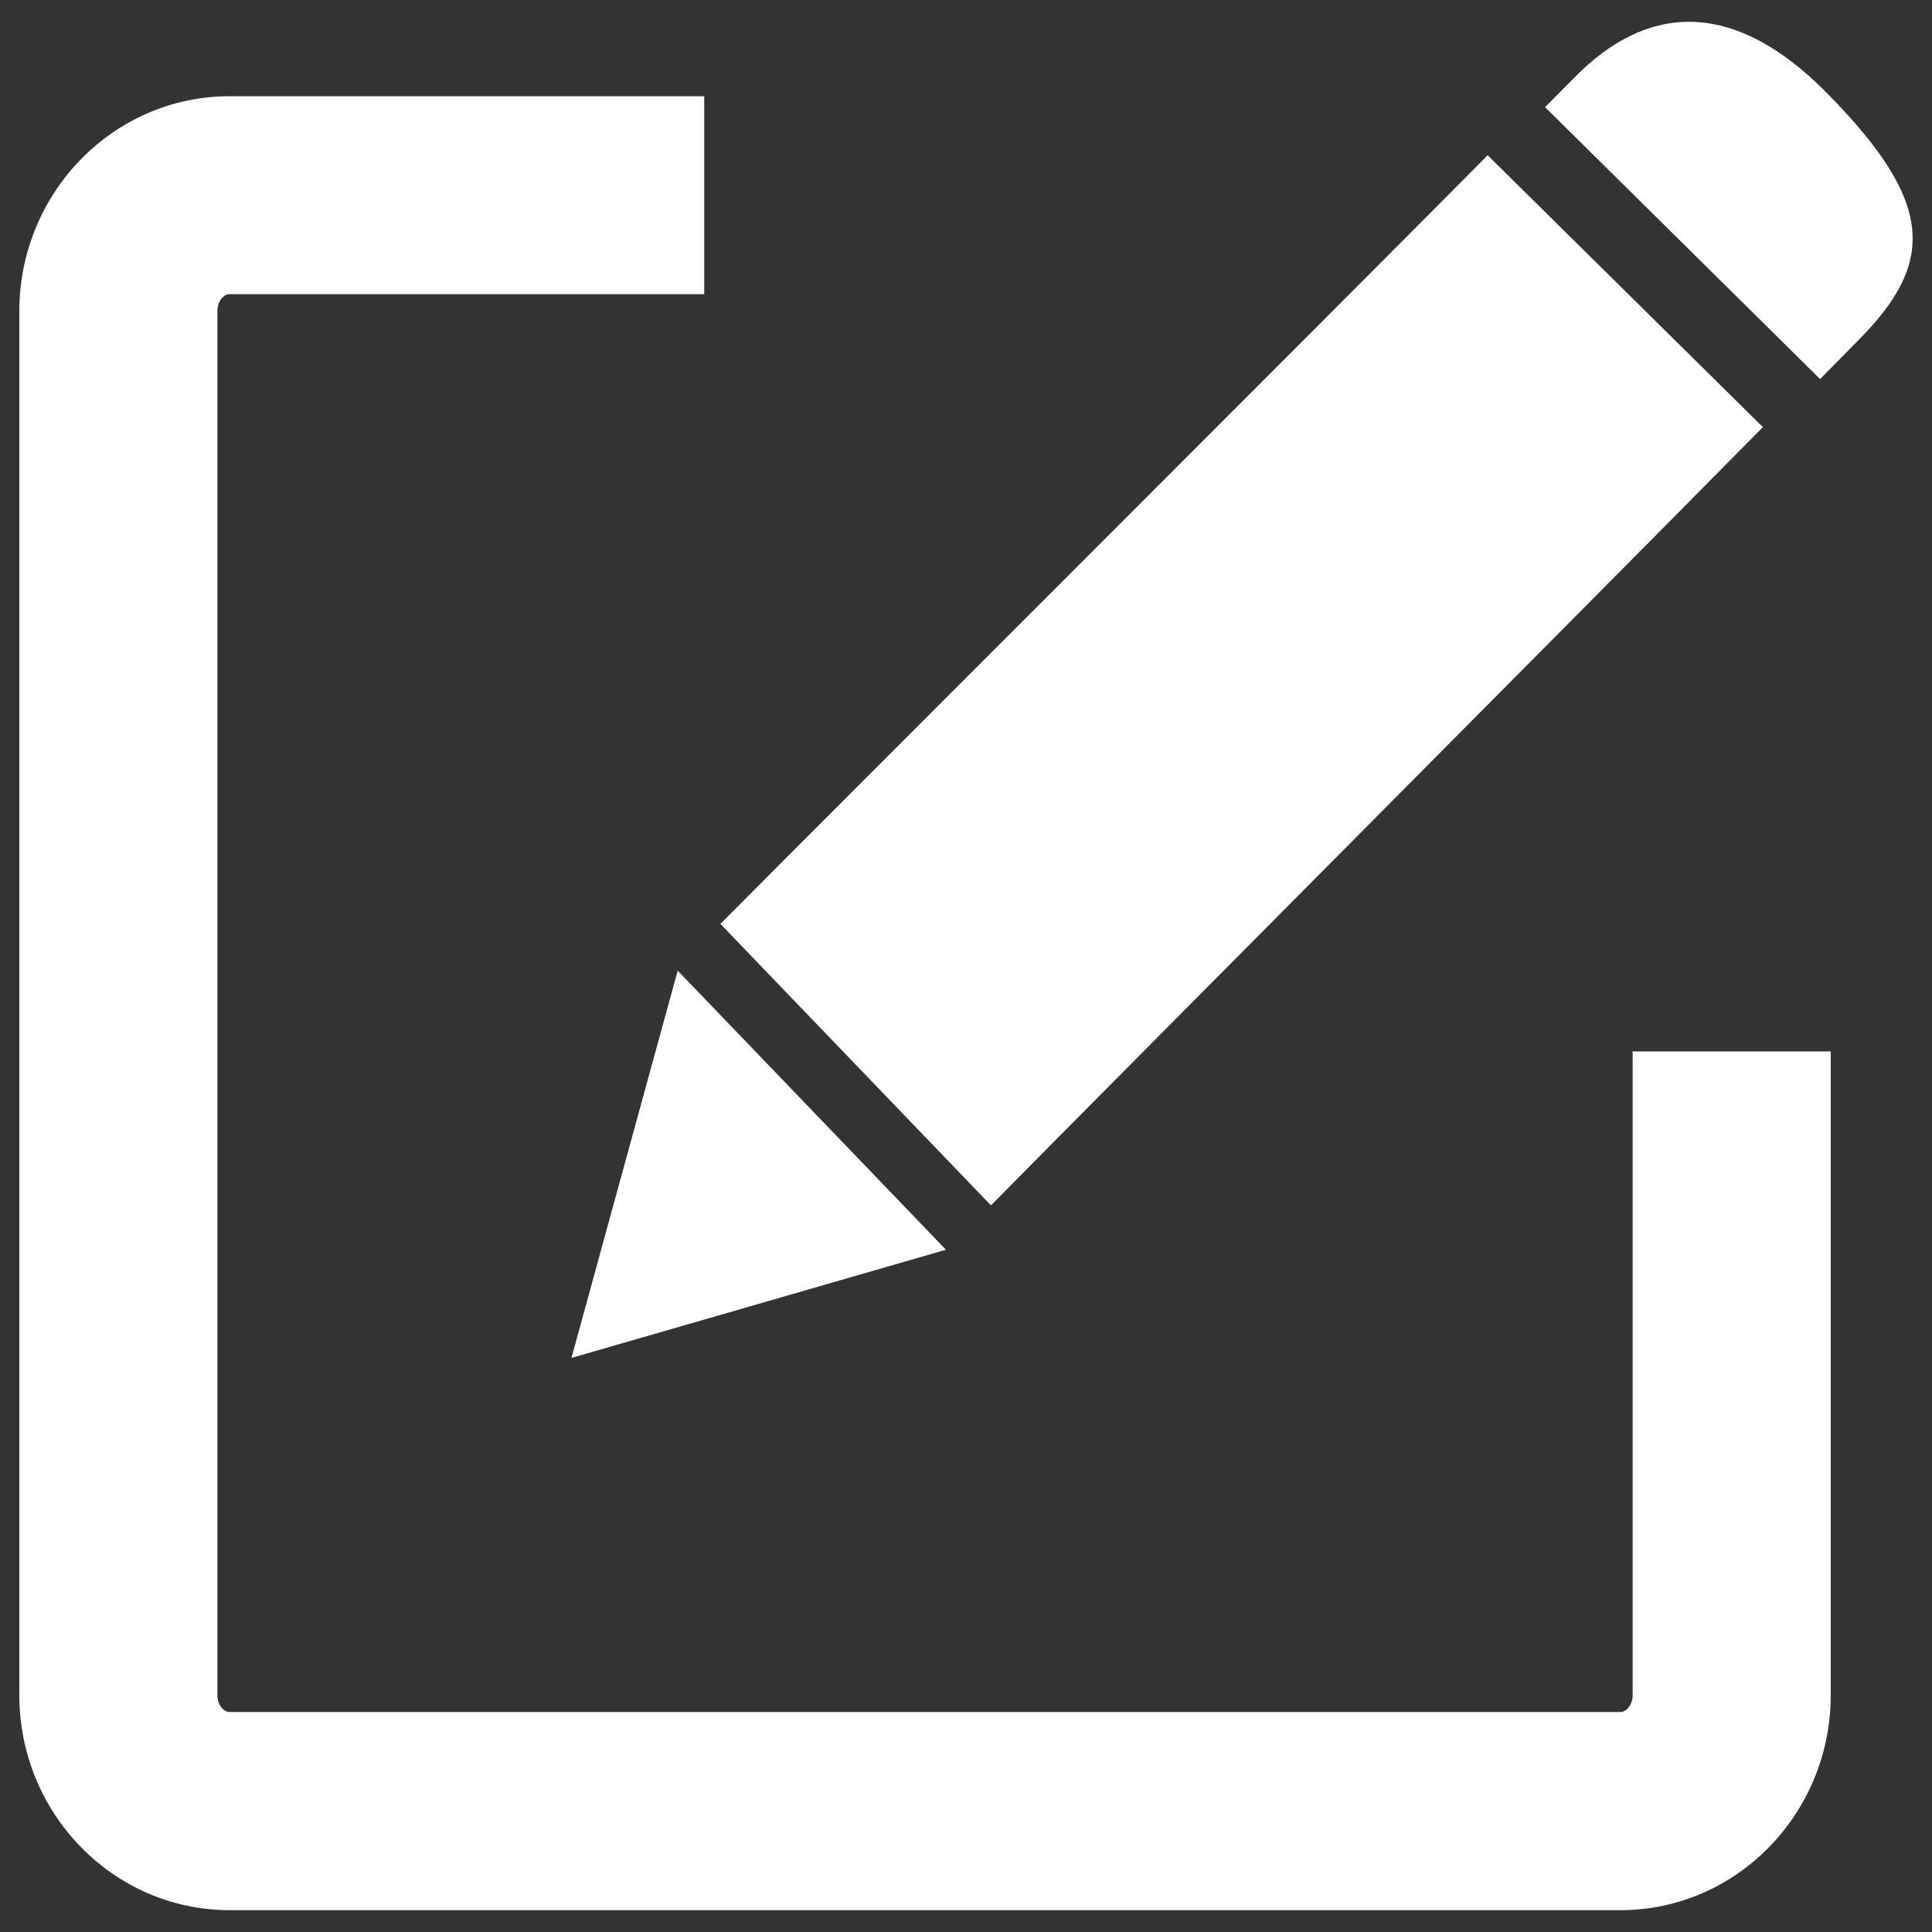 <?xml version="1.0" encoding="utf-8"?>
<!-- Generator: Adobe Illustrator 16.0.0, SVG Export Plug-In . SVG Version: 6.00 Build 0)  -->
<!DOCTYPE svg PUBLIC "-//W3C//DTD SVG 1.1//EN" "http://www.w3.org/Graphics/SVG/1.1/DTD/svg11.dtd">
<svg version="1.1" id="Layer_1" xmlns="http://www.w3.org/2000/svg" xmlns:xlink="http://www.w3.org/1999/xlink" x="0px" y="0px"
	 width="50px" height="50px" viewBox="0 0 50 50" enable-background="new 0 0 50 50" xml:space="preserve">
<rect x="0" y="0" width="50" height="50" fill="#333333" stroke="none"/>
<g>
	<path fill="#FFFFFF" d="M41.937,49.435H5.942c-3.003,0-5.442-2.496-5.442-5.564V8.054c0-3.068,2.439-5.564,5.442-5.564h12.283
		v5.123H5.942c-0.153,0-0.316,0.178-0.316,0.441V43.87c0,0.258,0.163,0.437,0.316,0.437h35.994c0.15,0,0.317-0.179,0.317-0.437
		V27.21h5.126v16.66C47.38,46.938,44.938,49.435,41.937,49.435z"/>
	<g>
		<polygon fill="#FFFFFF" points="17.539,25.12 14.789,35.143 24.481,32.343 		"/>
		<g>
			<path fill="#FFFFFF" d="M47.104,9.81c0.472-0.479,0.834-0.847,1.026-1.041c1.946-1.98,1.946-3.524-0.836-6.347
				c-2.502-2.547-4.728-2.263-6.535-0.427c-0.149,0.149-0.431,0.436-0.773,0.778L47.104,9.81z"/>
			<path fill="#FFFFFF" d="M38.501,4.018C34.331,8.227,21.79,20.742,18.644,23.91l7.002,7.285
				c3.186-3.232,15.623-15.726,19.977-20.141L38.501,4.018z"/>
		</g>
	</g>
</g>
</svg>
